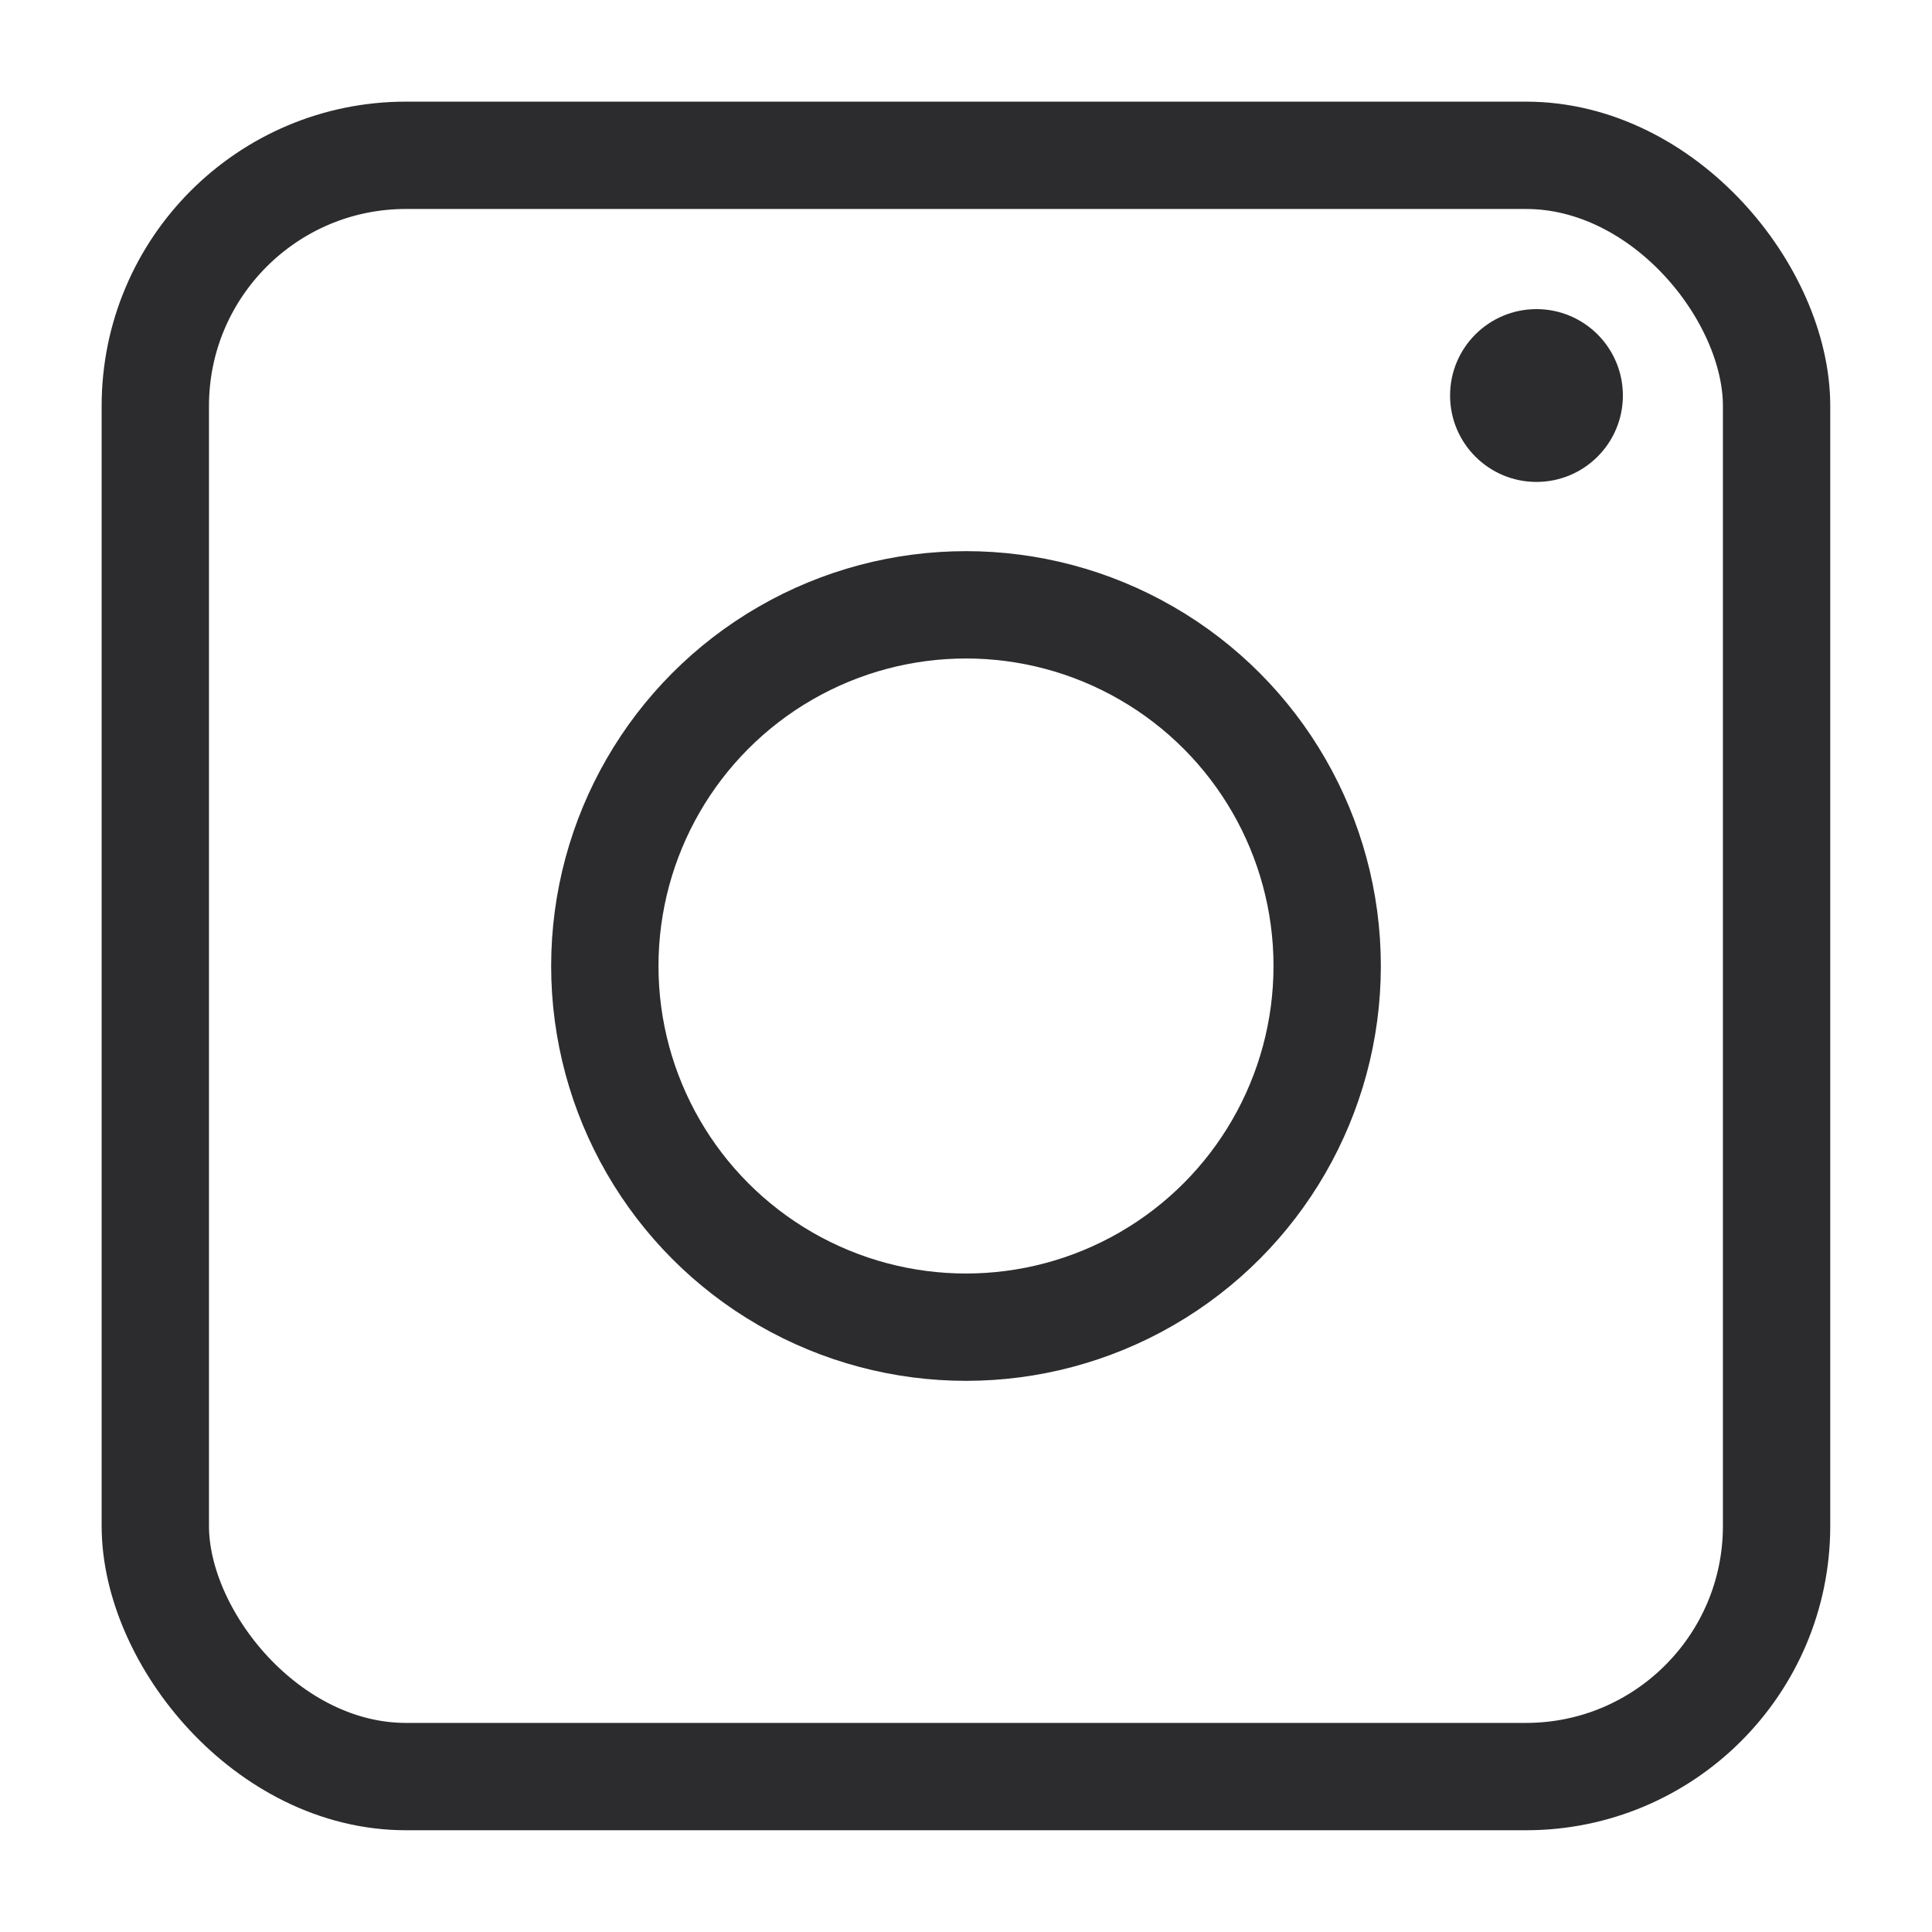 <svg width="18" height="18" viewBox="0 0 18 18" fill="none" xmlns="http://www.w3.org/2000/svg">
<rect x="1.447" y="1.447" width="15.105" height="15.105" rx="2.335" stroke="#2C2C2E"/>
<circle cx="9" cy="9" r="3.365" stroke="#2C2C2E"/>
<circle cx="14.315" cy="3.685" r="0.805" fill="#2C2C2E"/>
</svg>
